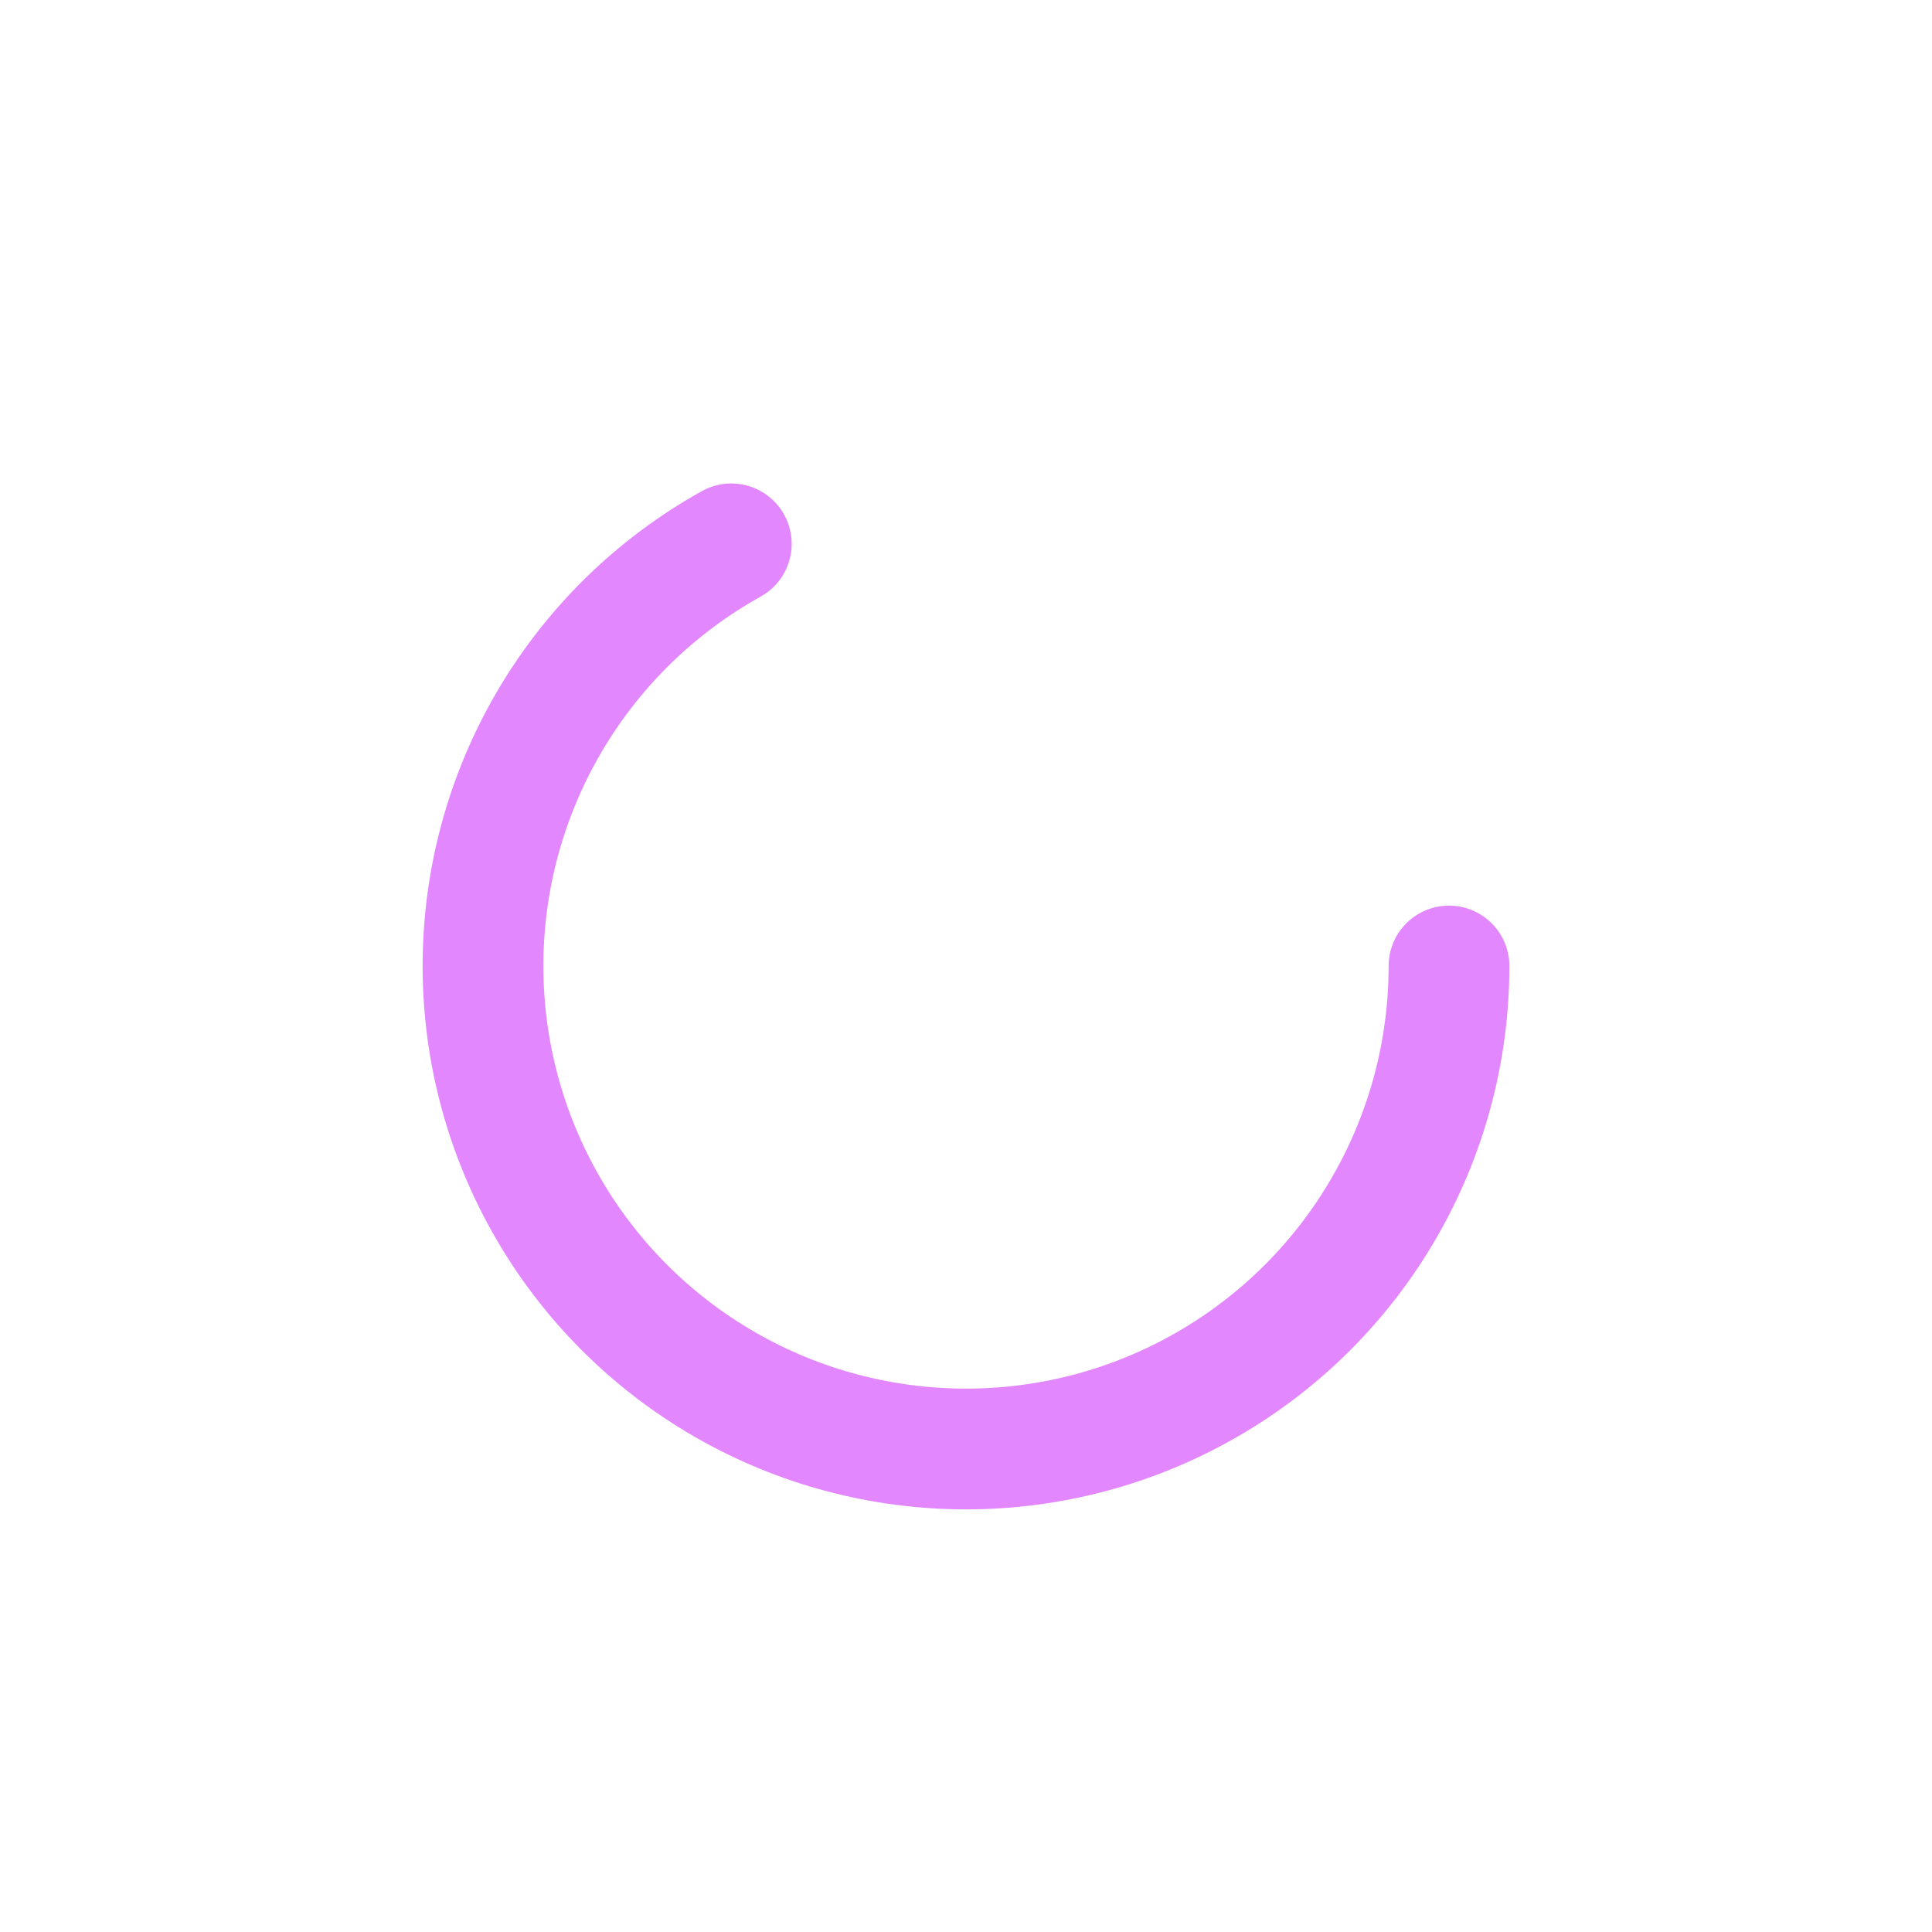 <svg viewBox="0 0 800 800" xmlns="http://www.w3.org/2000/svg">
  <circle cx="400" cy="400" fill="none"
    r="200" stroke-width="50" stroke="#E387FF"
    stroke-dasharray="841 1400"
    stroke-linecap="round" />
</svg>